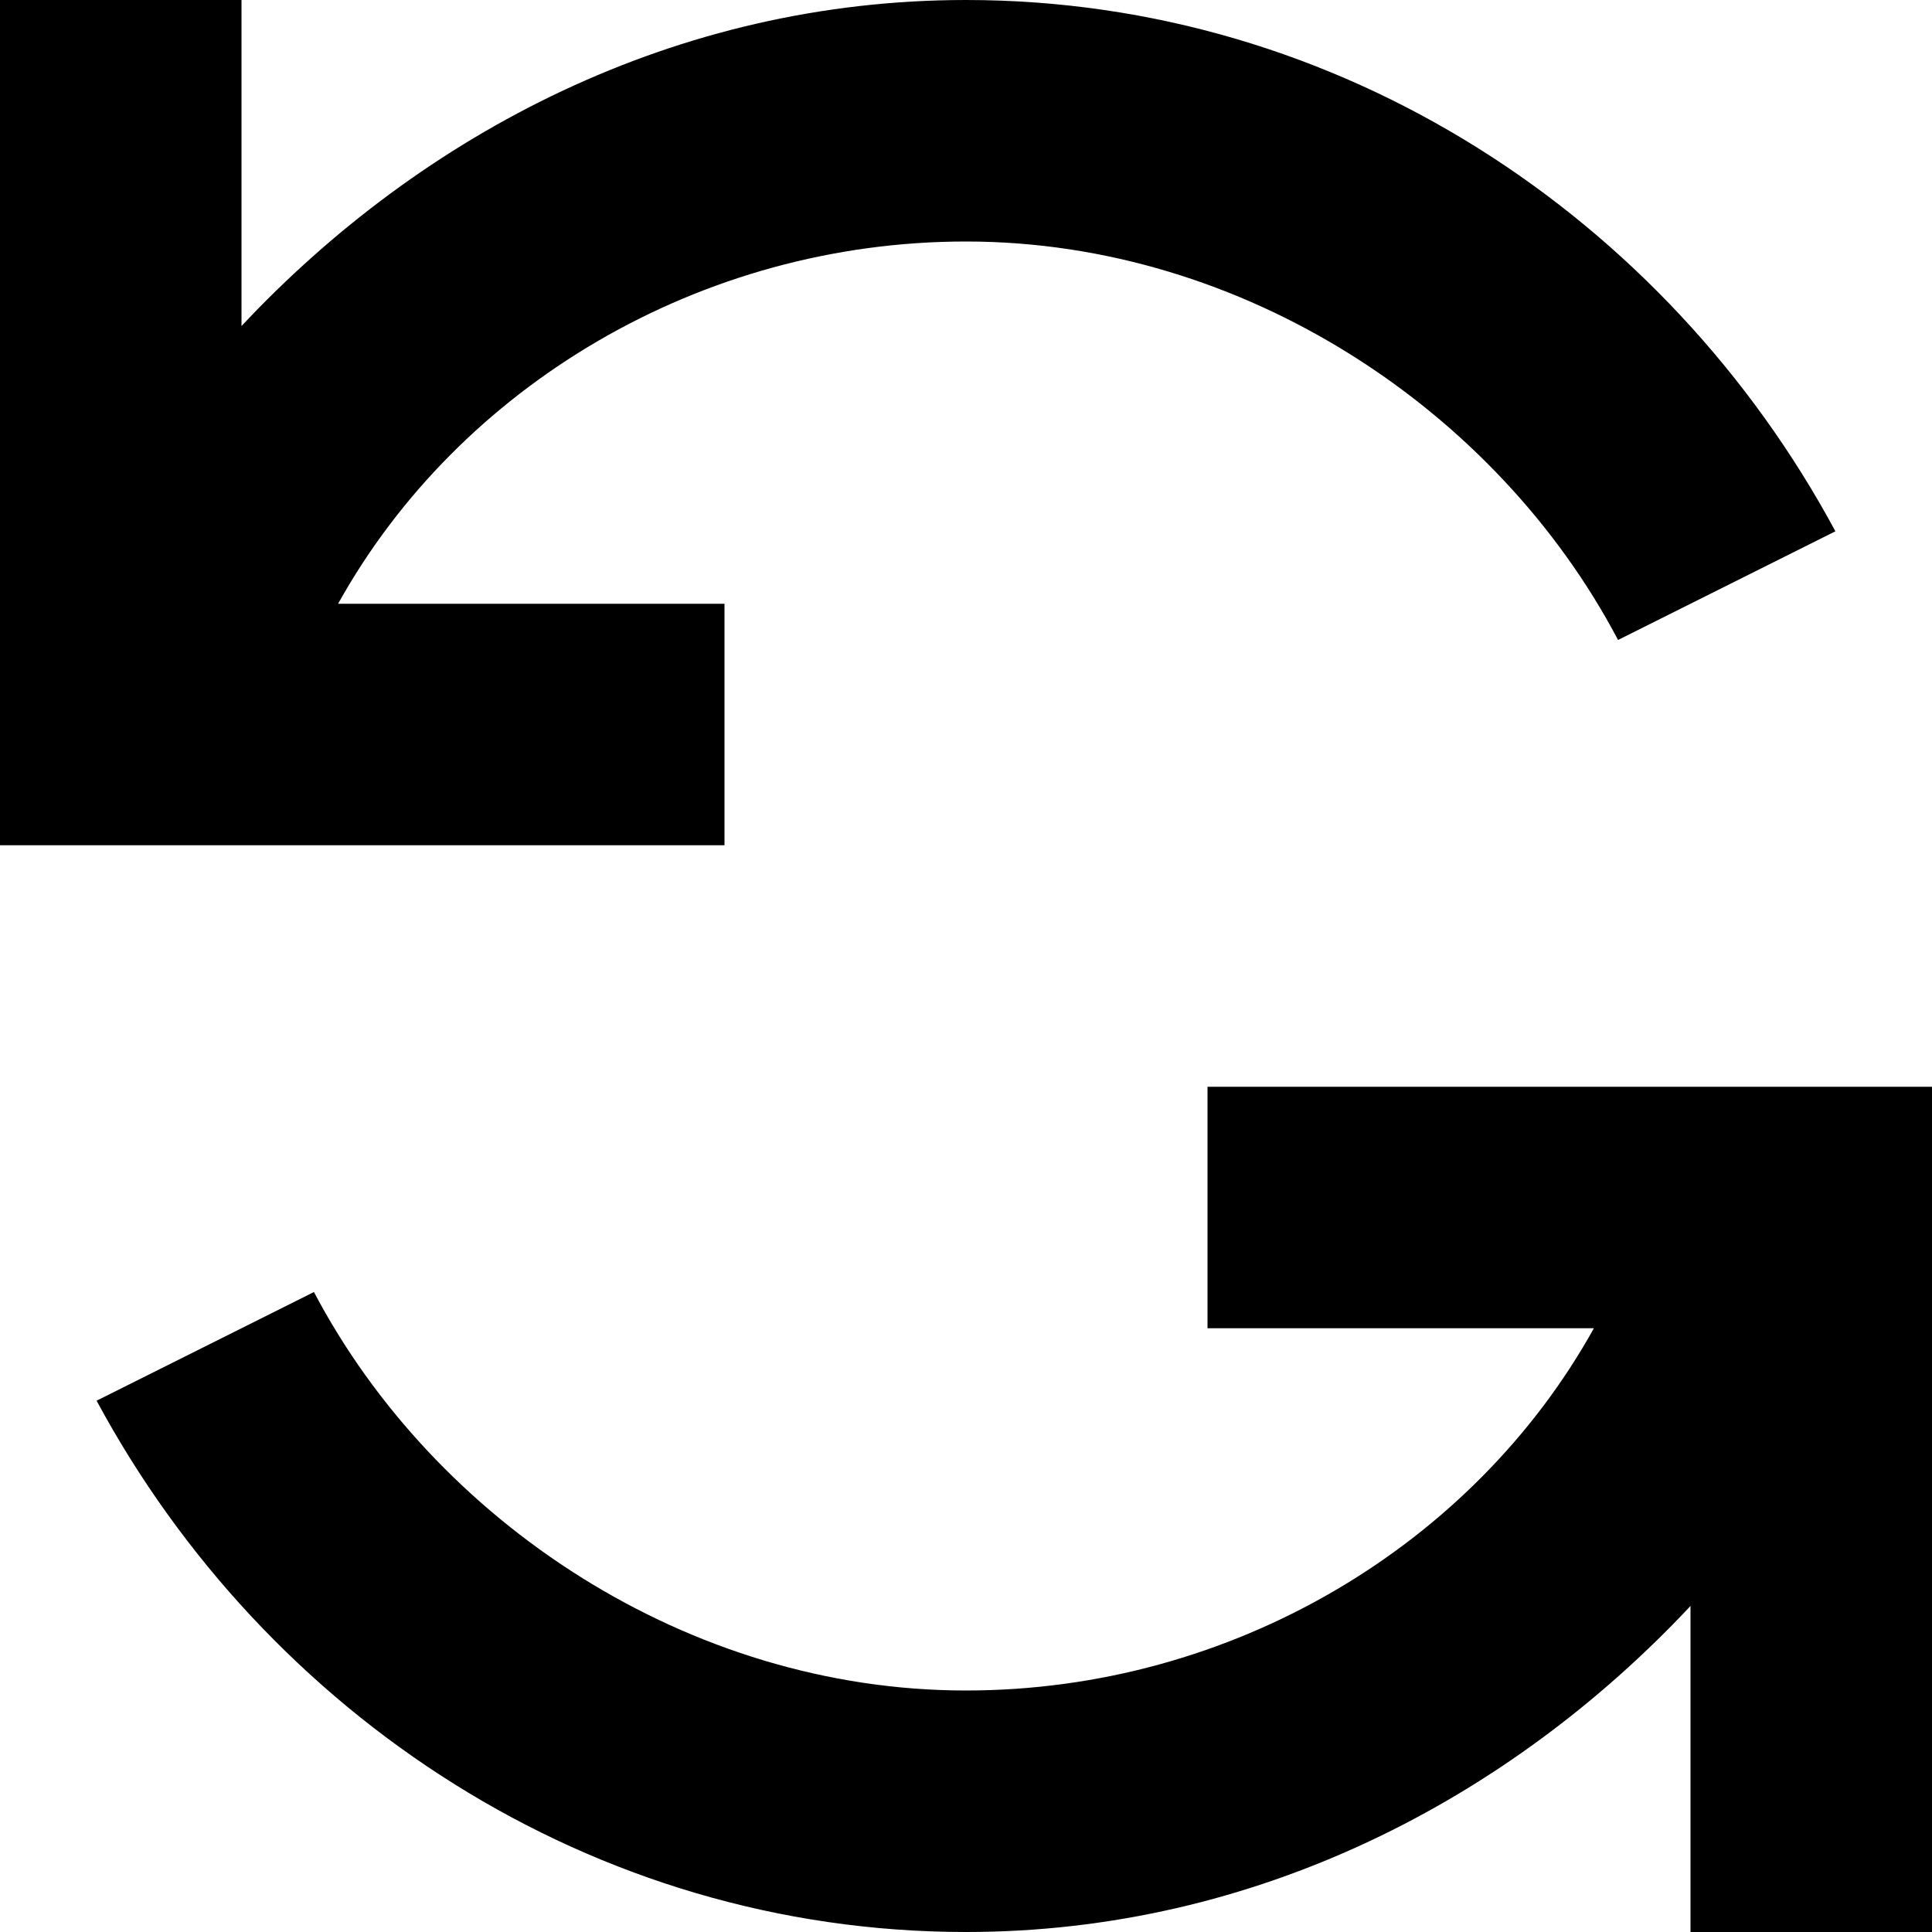 <svg xmlns="http://www.w3.org/2000/svg" width="16" height="16" viewBox="0 0 16 16"><path d="M8 0C5.6 0 3.5 1.1 2 2.7V0H0v7h6V5H2.8c1-1.8 3-3 5.2-3 2.3 0 4.4 1.4 5.4 3.3l1.8-.9C13.8 1.8 11.1 0 8 0zm2 9v2h3.2c-1 1.8-3 3-5.2 3-2.3 0-4.4-1.4-5.4-3.3l-1.8.9C2.2 14.2 4.9 16 8 16c2.4 0 4.5-1.1 6-2.7V16h2V9h-6z"/></svg>